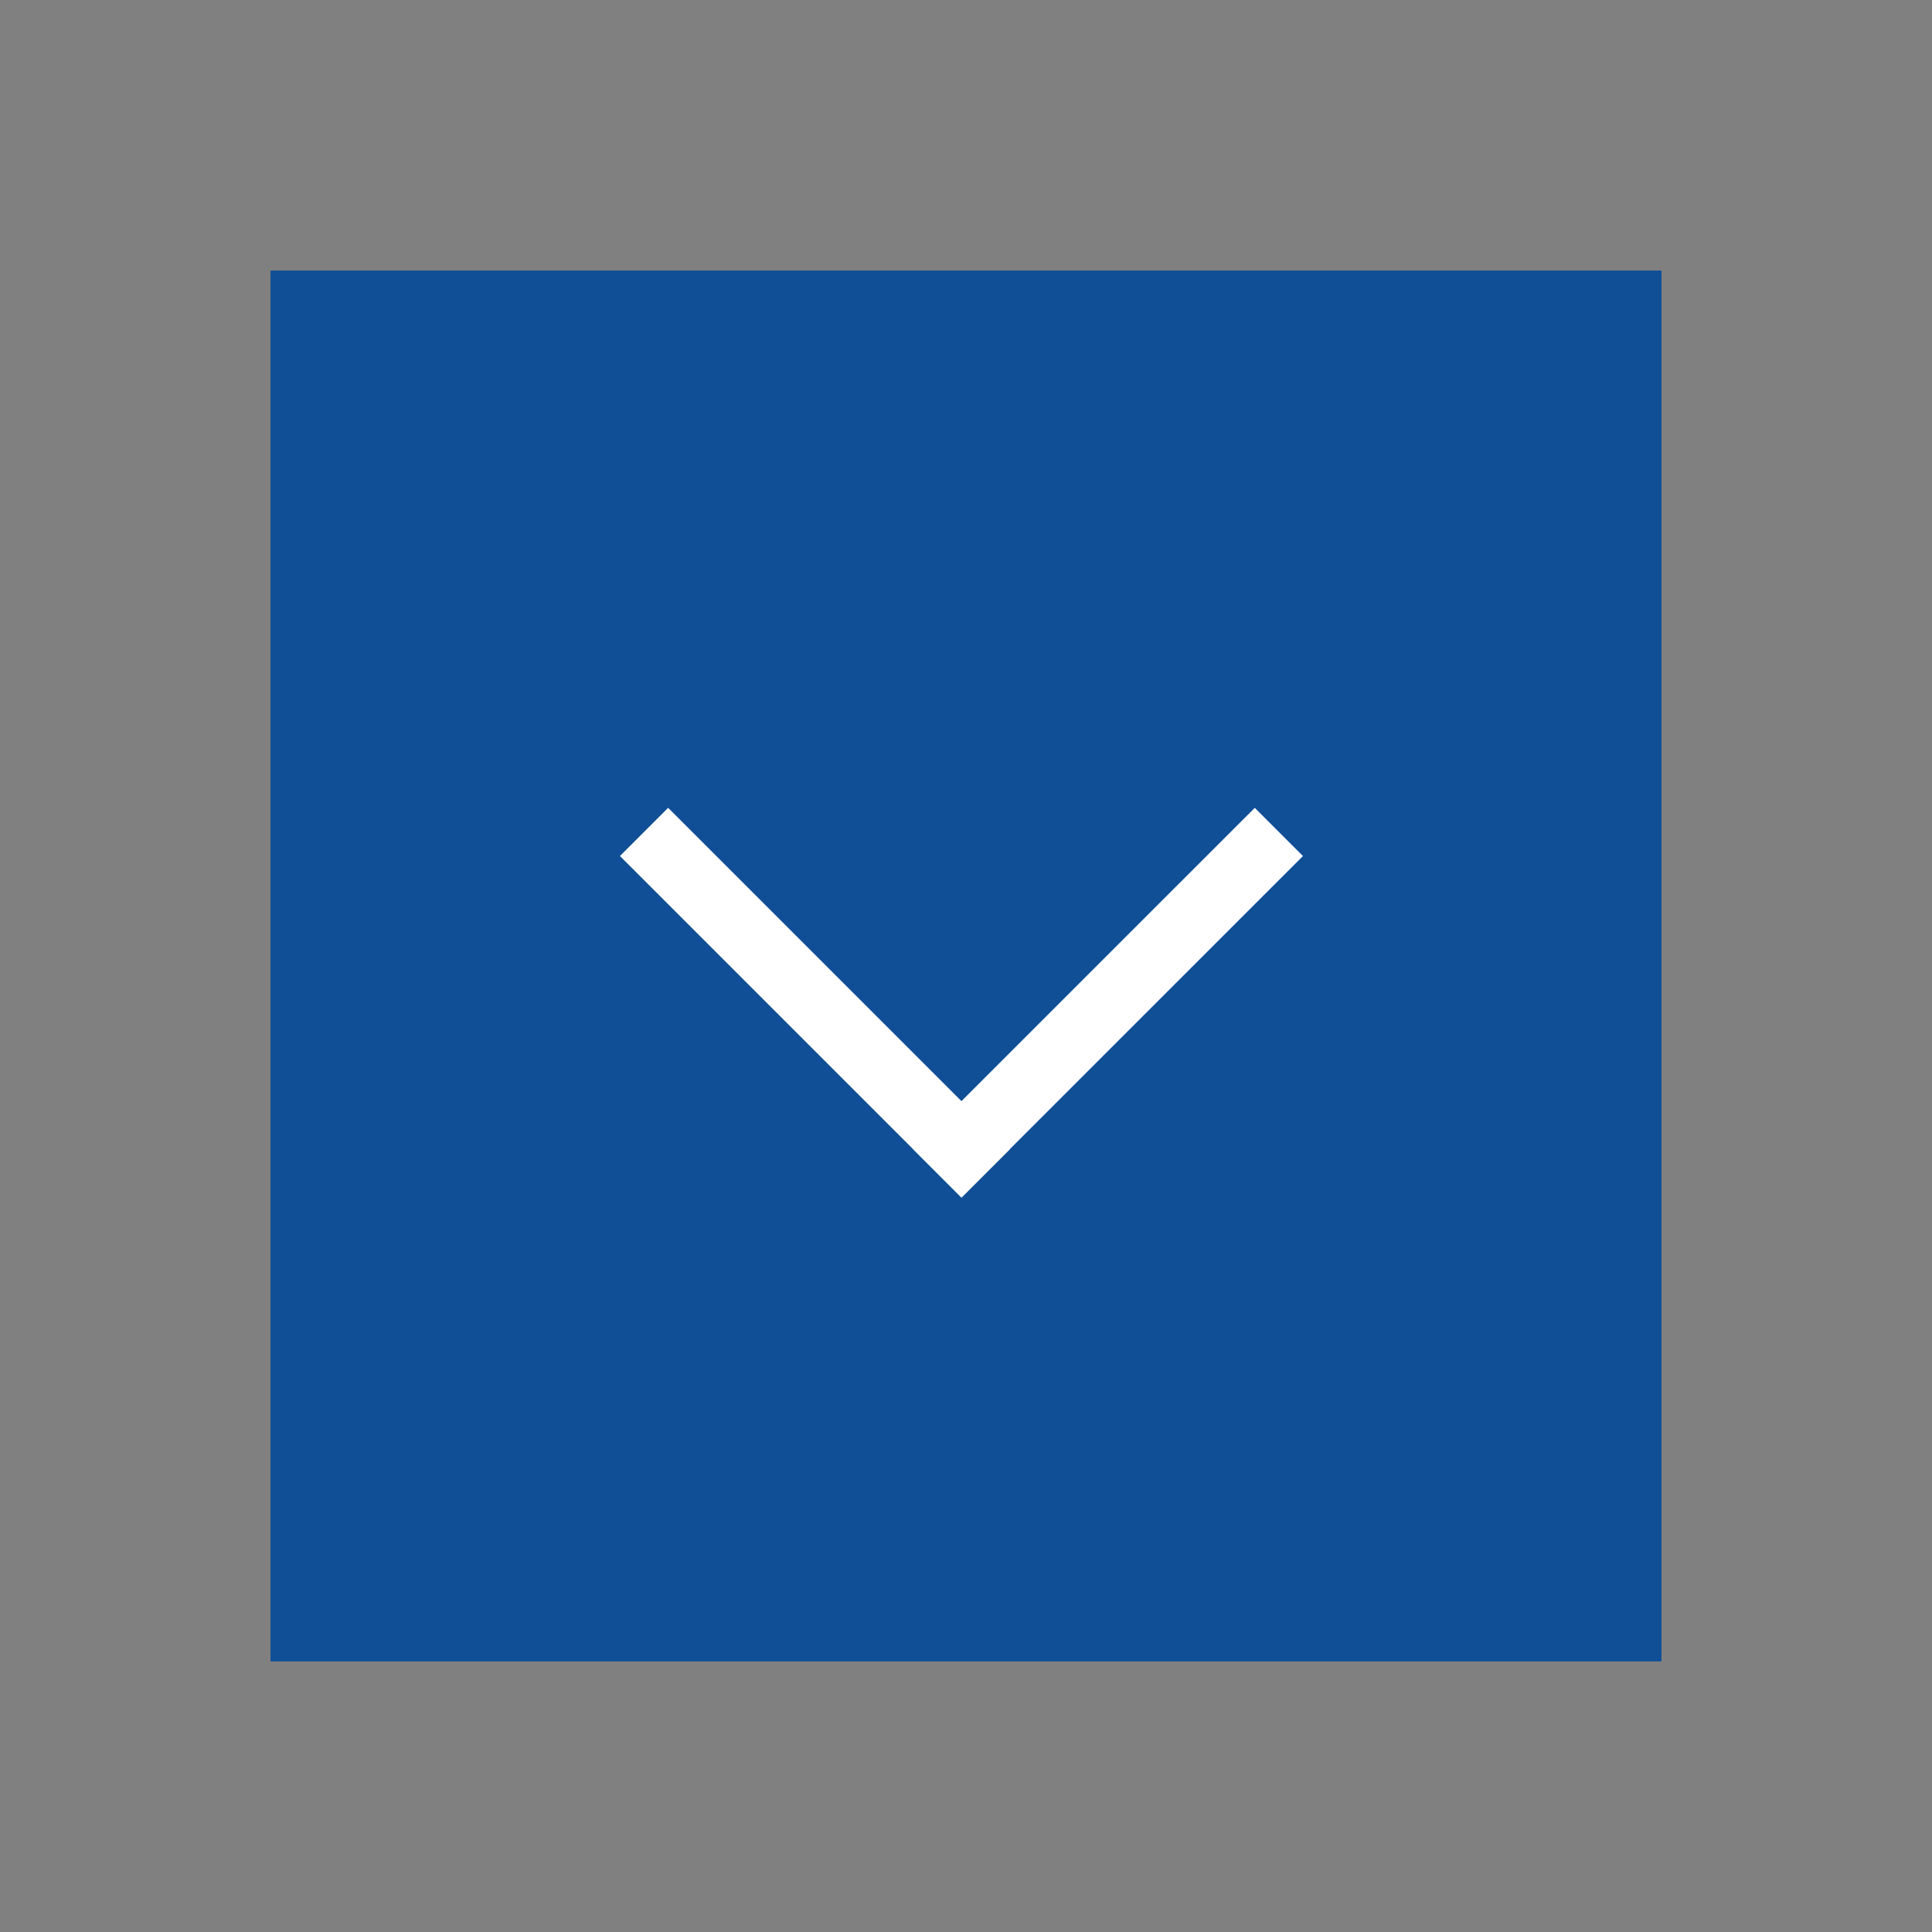 <?xml version="1.0" encoding="utf-8"?>
<!-- Generator: Adobe Illustrator 15.0.0, SVG Export Plug-In . SVG Version: 6.00 Build 0)  -->
<!DOCTYPE svg PUBLIC "-//W3C//DTD SVG 1.1//EN" "http://www.w3.org/Graphics/SVG/1.1/DTD/svg11.dtd">
<svg version="1.1" id="icon_:_dérouler" xmlns="http://www.w3.org/2000/svg" xmlns:xlink="http://www.w3.org/1999/xlink" x="0px"
	 y="0px" width="56.693px" height="56.693px" viewBox="0 0 56.693 56.693" enable-background="new 0 0 56.693 56.693"
	 xml:space="preserve">
<rect x="0" y="0" width="56.693" height="56.693" fill="#808080" stroke="none"/>
<rect x="7.938" y="7.939" fill="#104F96" width="40.817" height="40.814"/>
<line fill="none" stroke="#FFFFFF" stroke-width="2" stroke-miterlimit="10" x1="18.899" y1="24.412" x2="28.922" y2="34.435"/>
<line fill="none" stroke="#FFFFFF" stroke-width="2" stroke-miterlimit="10" x1="27.505" y1="34.434" x2="37.527" y2="24.413"/>
</svg>

